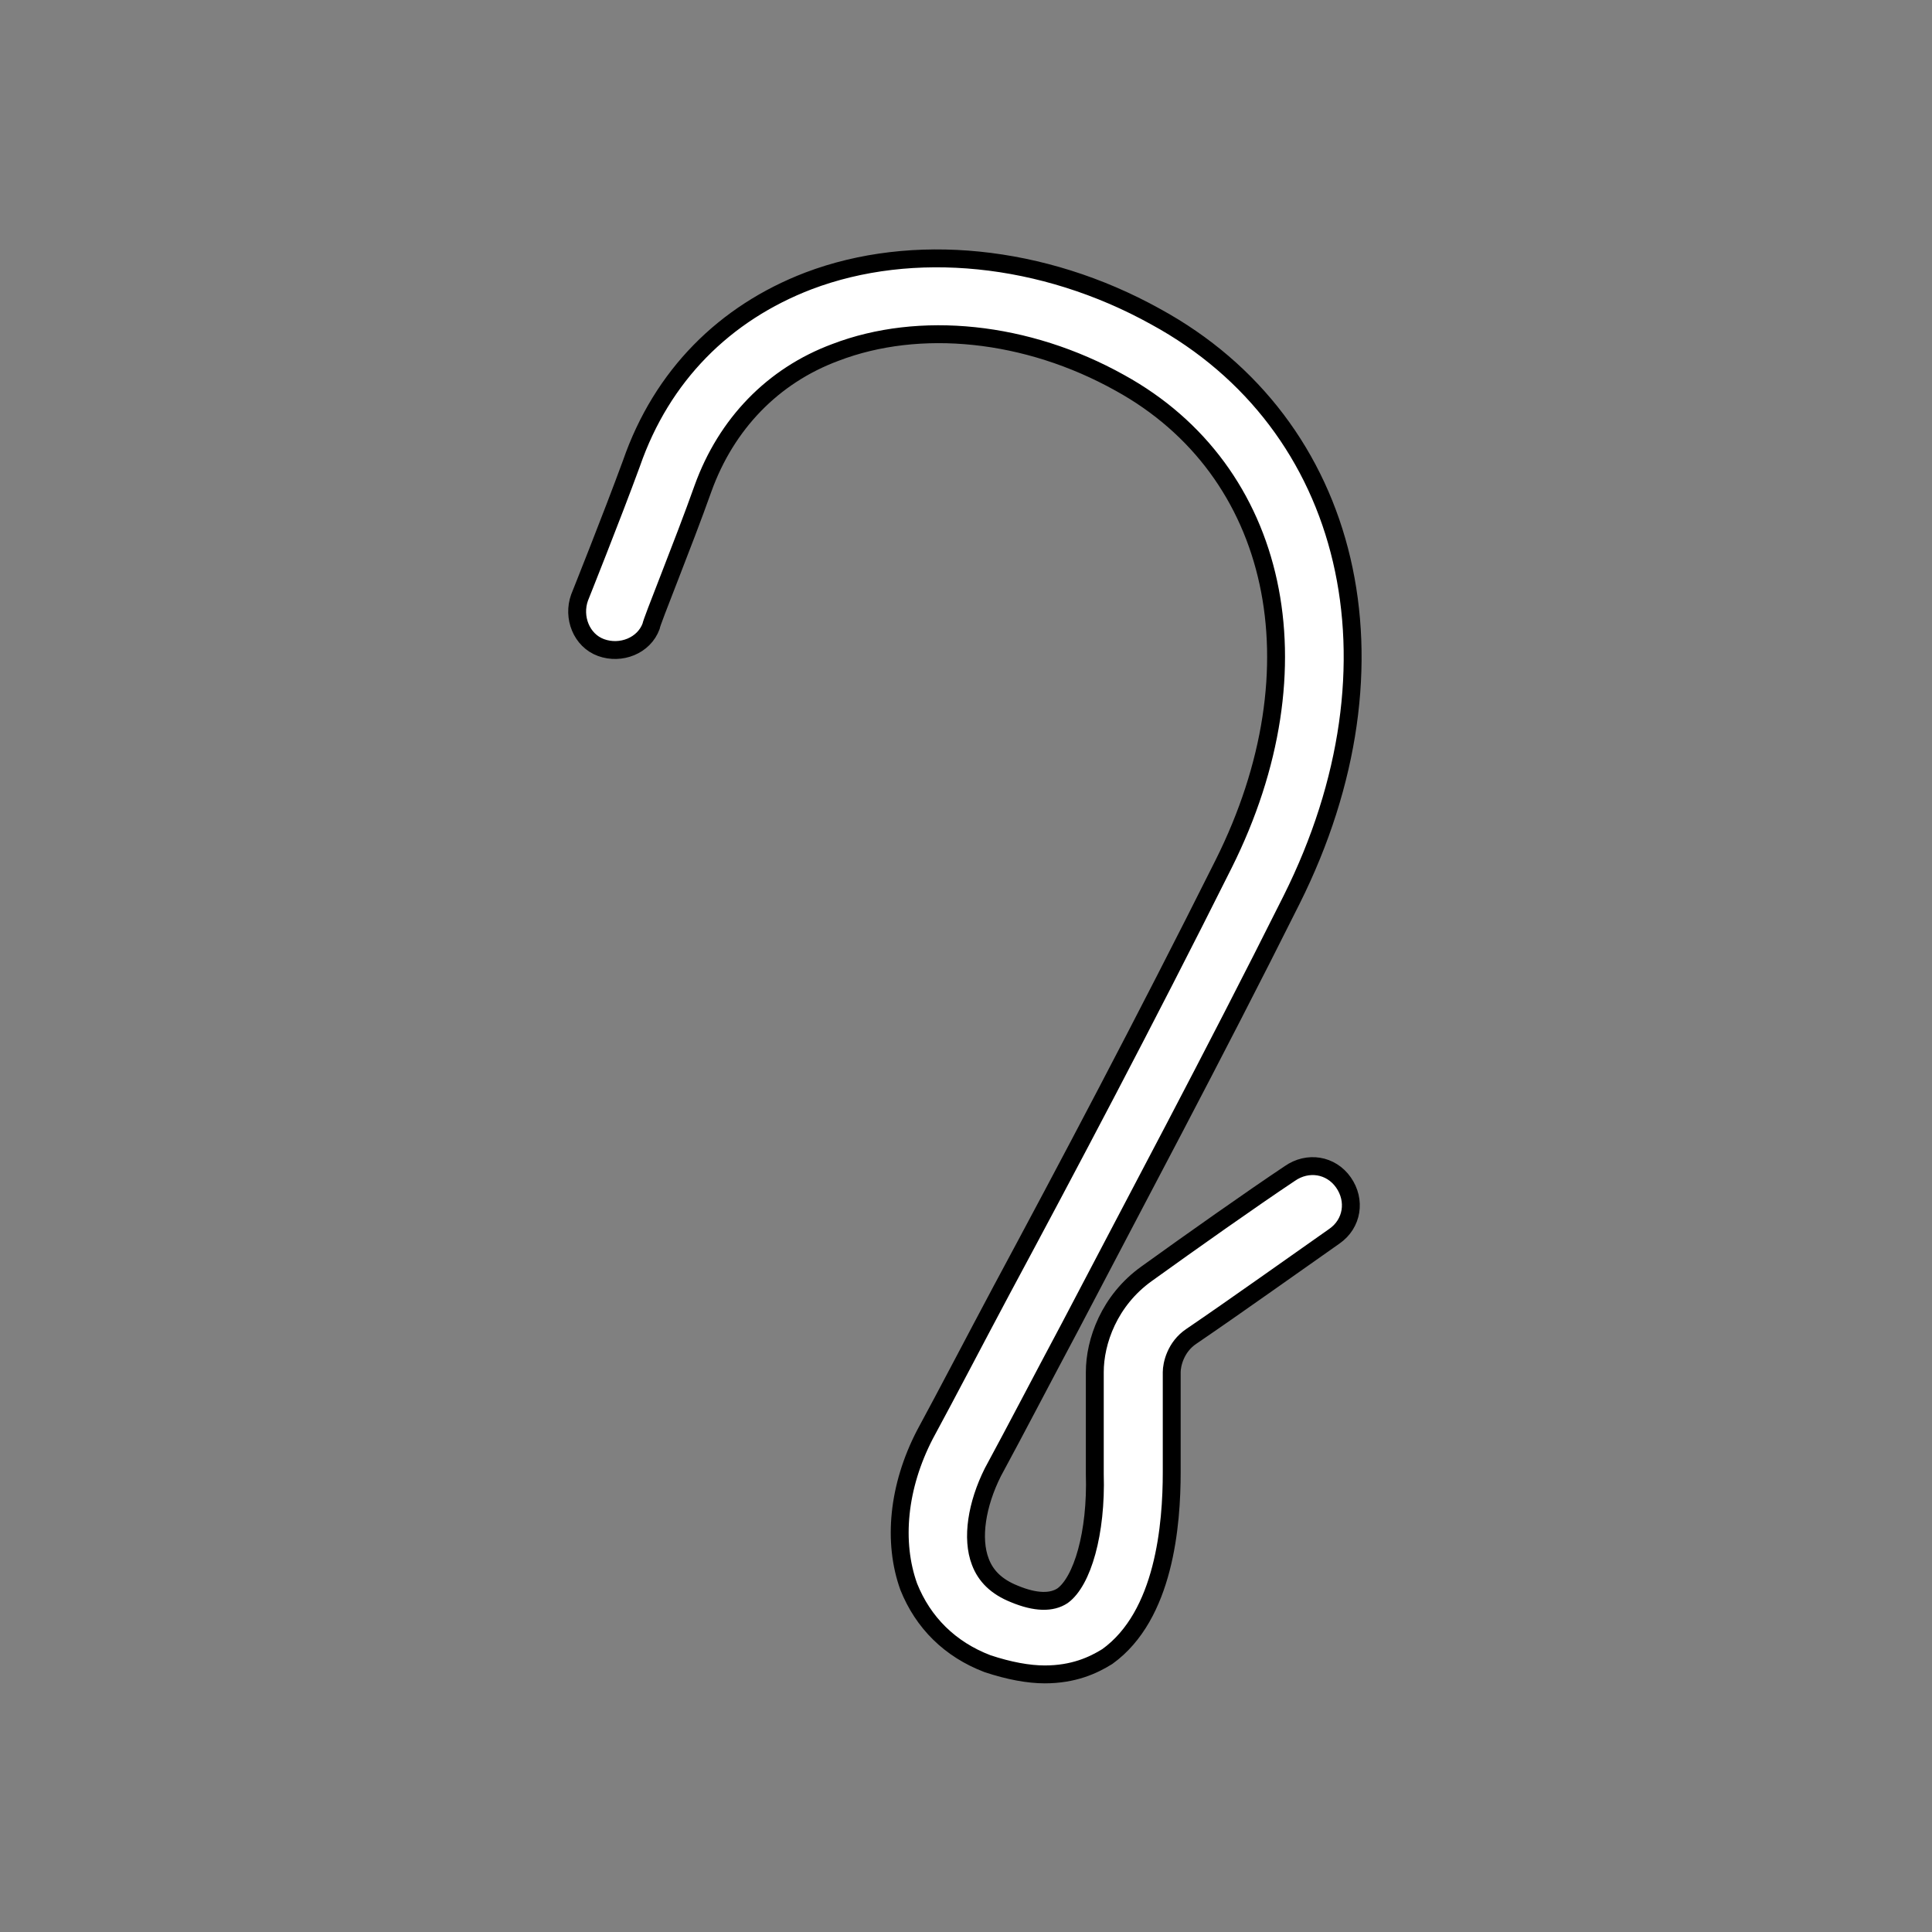<?xml version="1.0" encoding="utf-8"?>
<!-- Generator: Adobe Illustrator 21.1.0, SVG Export Plug-In . SVG Version: 6.00 Build 0)  -->
<svg version="1.1" id="Layer_1" xmlns="http://www.w3.org/2000/svg" xmlns:xlink="http://www.w3.org/1999/xlink" x="0px" y="0px"
	 width="108px" height="108px" viewBox="0 0 108 108" style="enable-background:new 0 0 108 108;" xml:space="preserve">
<rect x="0" y="0" width="108" height="108" fill="#808080" stroke="none"/>
<style type="text/css">
	.st0{fill:#FFFFFF;stroke:#000000;stroke-linecap:round;stroke-linejoin:round;stroke-miterlimit:10;}
</style>
<path class="st0" d="M58.4,93.6c-0.9,0-2-0.2-3.2-0.6c-2.1-0.8-3.6-2.3-4.4-4.3c-0.9-2.5-0.6-5.6,0.9-8.5c1.3-2.4,2.7-5.1,4.3-8.1
	c3.6-6.7,8-15,12.4-23.8c5.5-11,3.1-22-5.8-26.9c-5.2-2.9-11.2-3.5-15.9-1.7c-3.5,1.3-6.1,4-7.4,7.6c-1.1,3.1-2.9,7.5-2.9,7.7
	c-0.4,1.1-1.7,1.6-2.8,1.2c-1.1-0.4-1.6-1.7-1.2-2.8c0,0,1.8-4.5,2.9-7.5c1.7-4.9,5.2-8.4,9.9-10.2c5.8-2.2,13.1-1.5,19.4,2
	c11,6,14.2,19.4,7.6,32.6c-4.4,8.8-8.9,17.2-12.4,23.9c-1.6,3-3,5.7-4.3,8.1c-0.9,1.8-1.2,3.7-0.7,5c0.3,0.8,0.9,1.4,1.9,1.8
	c1.2,0.5,2.1,0.5,2.7,0.1c1.1-0.8,1.9-3.5,1.8-6.8c0-2.2,0-4.1,0-5.7c0-1.7,0.8-4,2.9-5.5c2.5-1.8,5.9-4.2,8-5.6
	c1-0.7,2.3-0.5,3,0.5l0,0c0.7,1,0.5,2.3-0.5,3c-2,1.4-5.5,3.9-8,5.6c-0.9,0.6-1.1,1.6-1.1,2c0,1.6,0,3.5,0,5.6c0,2.9-0.4,8-3.6,10.3
	C61.1,93.1,60,93.6,58.4,93.6z"/>
</svg>
